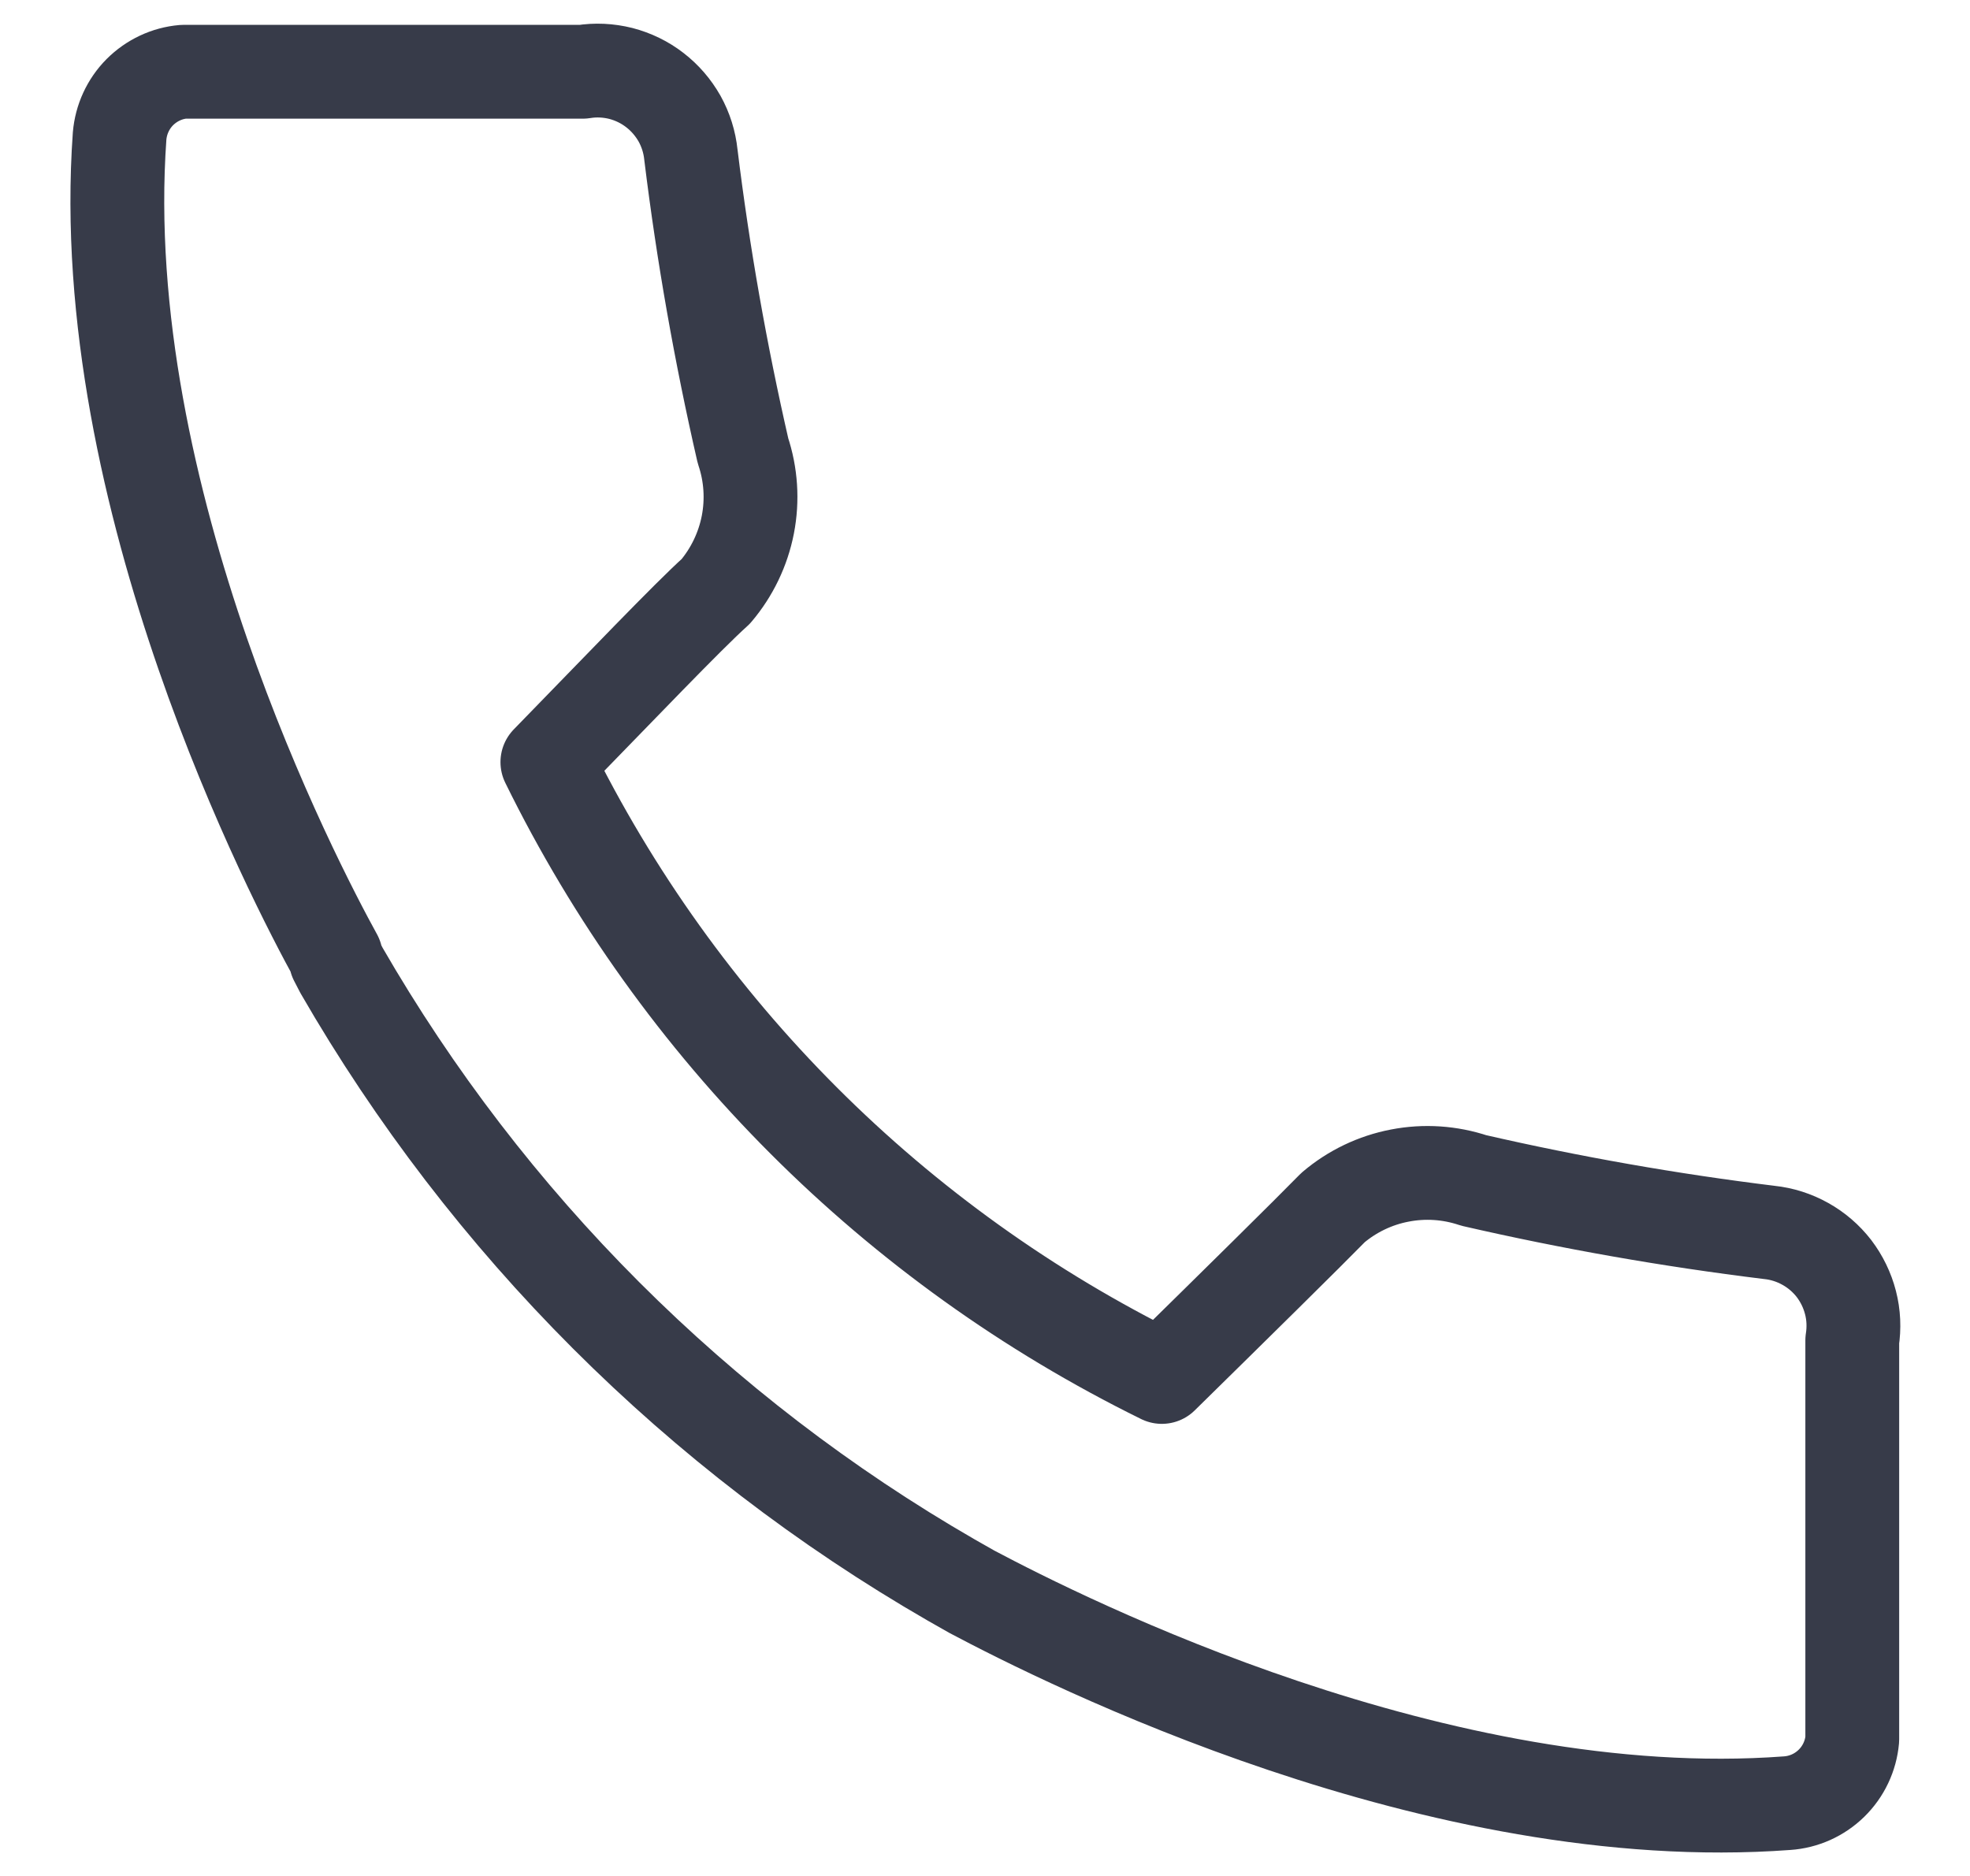<svg width="21" height="20" viewBox="0 0 21 20" fill="none" xmlns="http://www.w3.org/2000/svg">
<path d="M18.86 13.139C17.801 13.009 16.75 12.824 15.71 12.585C15.456 12.5 15.185 12.482 14.922 12.533C14.659 12.583 14.414 12.701 14.21 12.874C13.945 13.145 13.18 13.899 12.385 14.68C9.537 13.279 7.233 10.974 5.835 8.125C6.61 7.33 7.335 6.57 7.63 6.305C7.803 6.101 7.921 5.855 7.972 5.593C8.023 5.33 8.005 5.058 7.92 4.805C7.681 3.763 7.495 2.71 7.365 1.65C7.351 1.514 7.31 1.384 7.244 1.265C7.177 1.147 7.088 1.043 6.98 0.96C6.873 0.877 6.749 0.817 6.618 0.783C6.486 0.75 6.349 0.743 6.215 0.765H1.955C1.779 0.78 1.615 0.858 1.49 0.983C1.366 1.108 1.29 1.274 1.275 1.45C1 5.295 3.145 9.41 3.58 10.2V10.229L3.64 10.345C5.197 13.045 7.439 15.287 10.14 16.845V16.845L10.36 16.97C11.36 17.5 15.335 19.5 19.05 19.224C19.228 19.212 19.395 19.137 19.523 19.012C19.65 18.888 19.729 18.722 19.745 18.544V14.29C19.766 14.155 19.76 14.018 19.726 13.887C19.692 13.755 19.632 13.632 19.55 13.524C19.467 13.417 19.363 13.327 19.244 13.261C19.126 13.195 18.995 13.153 18.86 13.139Z" stroke="#373B49" stroke-linecap="round" stroke-linejoin="round"/>
</svg>
